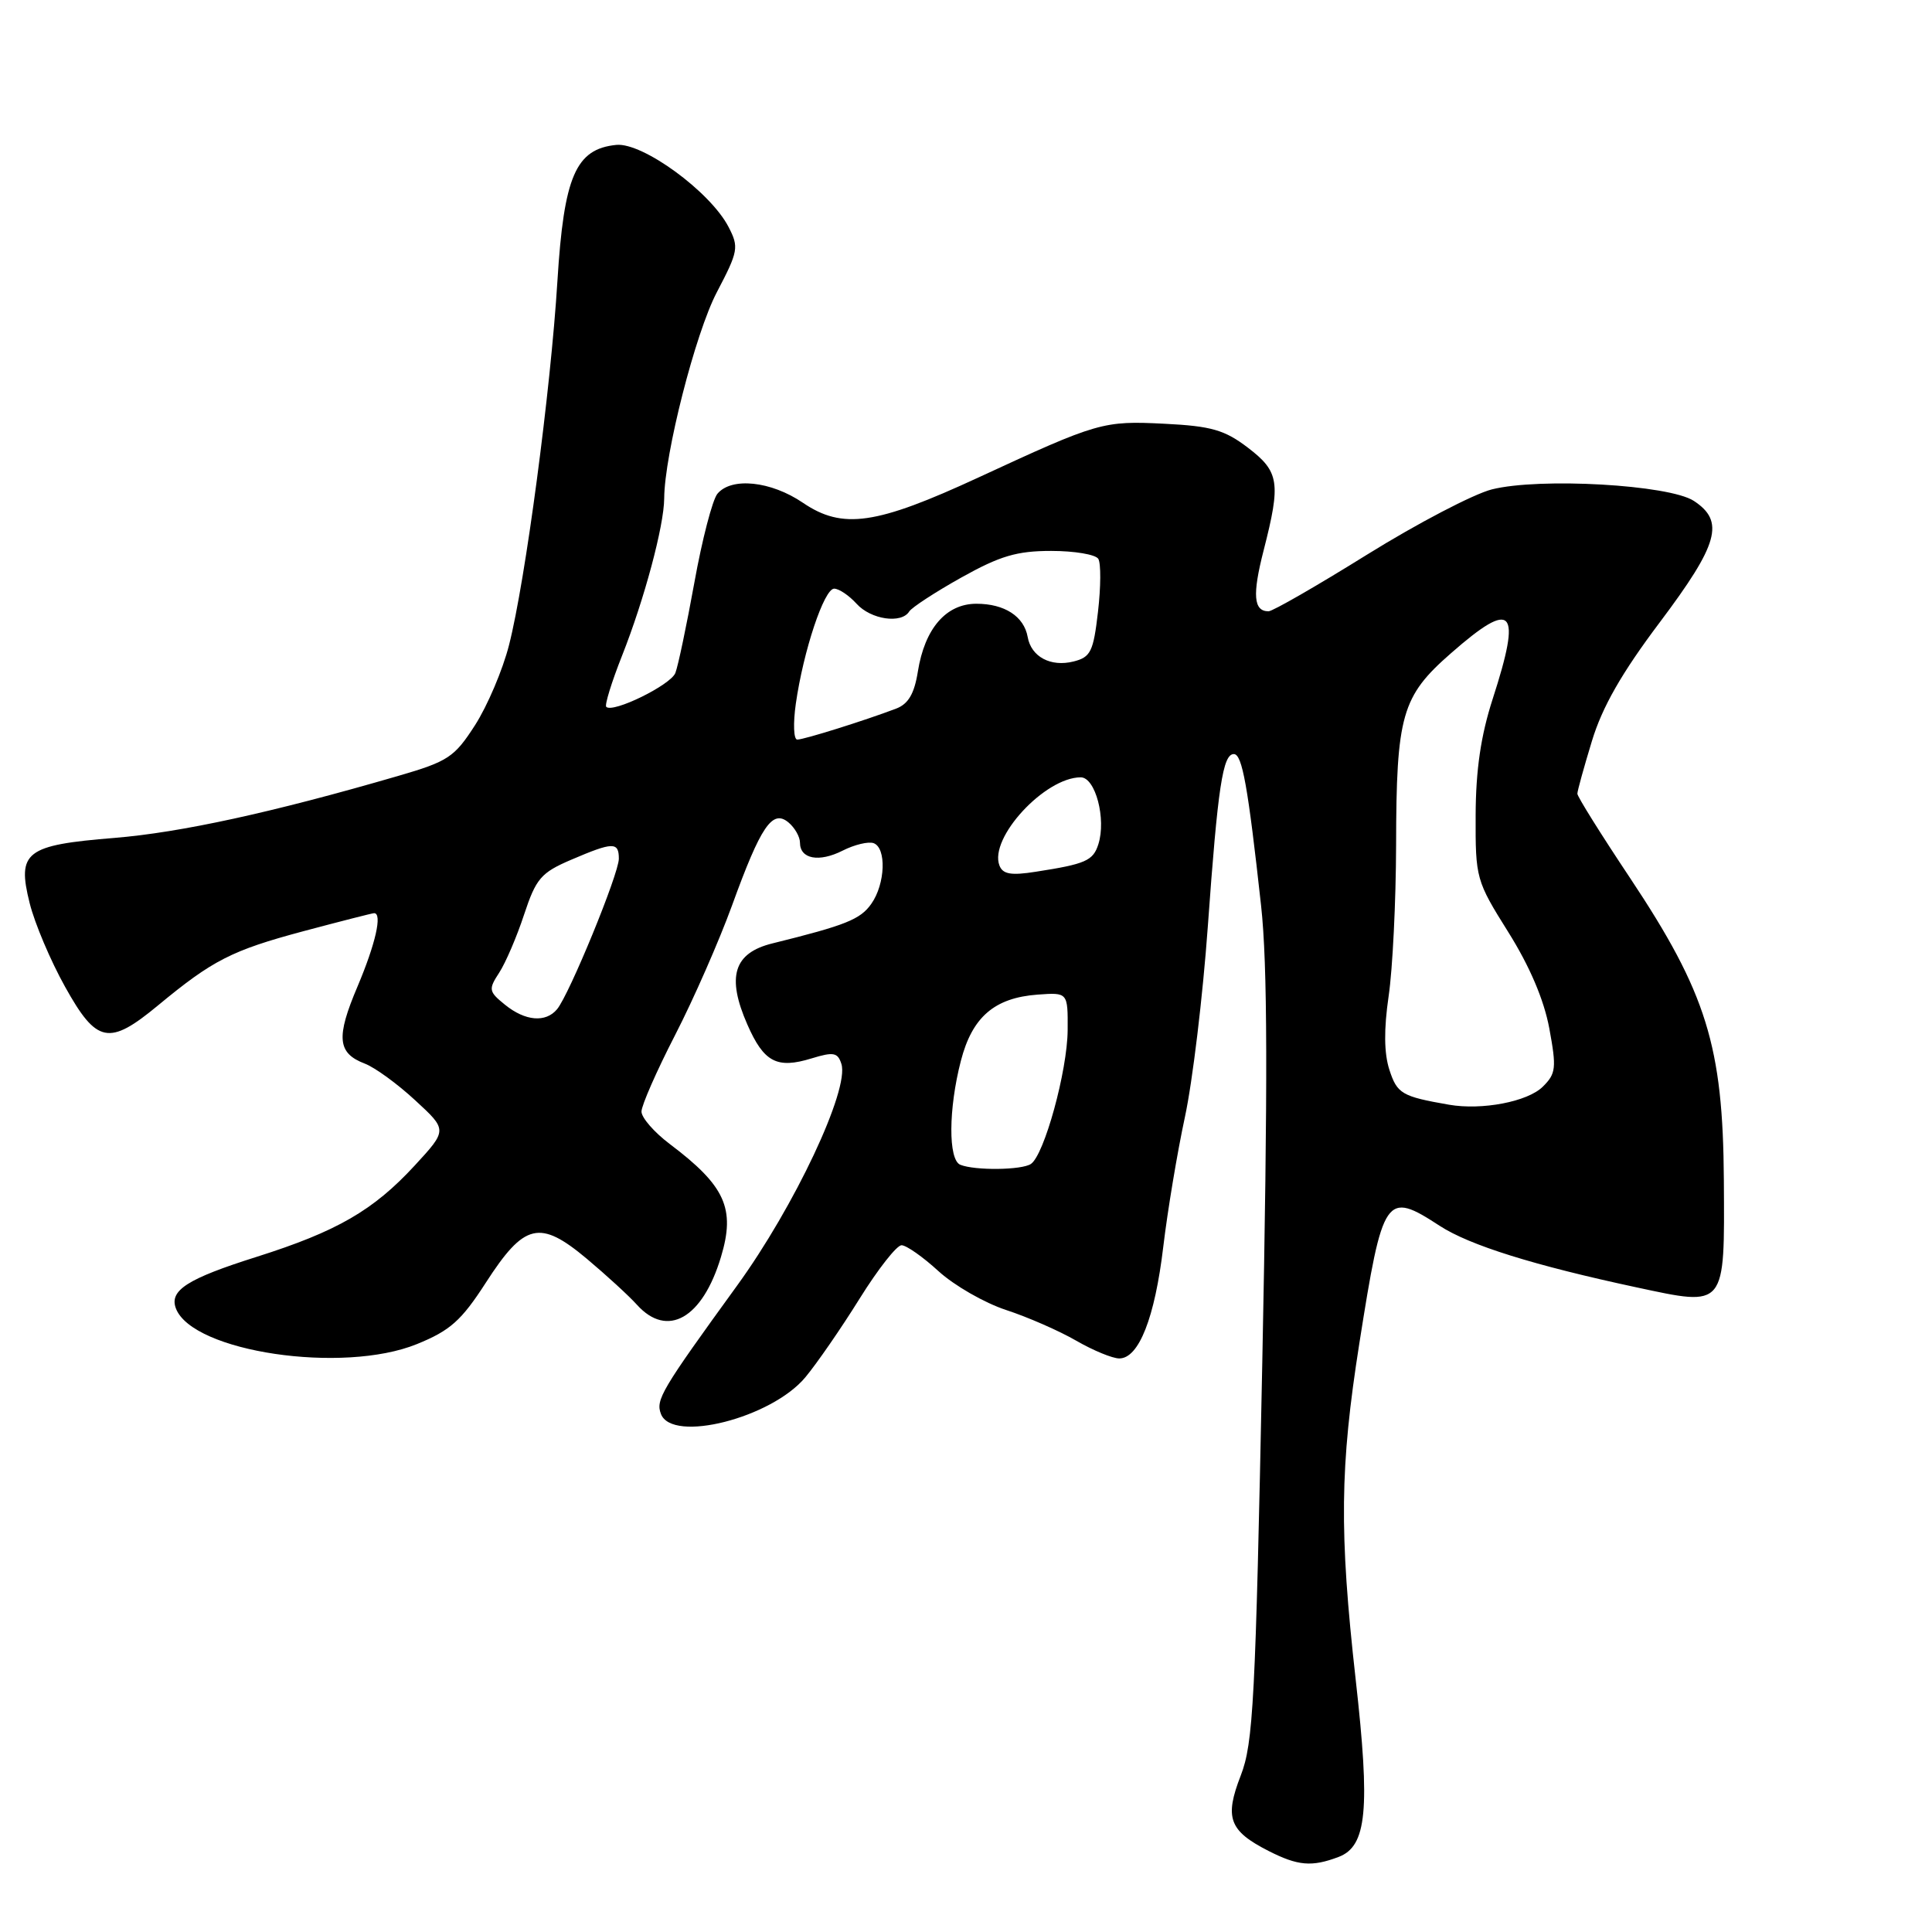 <?xml version="1.0" encoding="UTF-8" standalone="no"?>
<!DOCTYPE svg PUBLIC "-//W3C//DTD SVG 1.1//EN" "http://www.w3.org/Graphics/SVG/1.1/DTD/svg11.dtd" >
<svg xmlns="http://www.w3.org/2000/svg" xmlns:xlink="http://www.w3.org/1999/xlink" version="1.1" viewBox="0 0 256 256">
 <g >
 <path fill="currentColor"
d=" M 177.38 246.05 C 181.11 244.63 181.58 239.81 179.63 222.50 C 177.44 202.95 177.54 194.39 180.12 178.00 C 183.23 158.31 183.60 157.76 190.77 162.43 C 194.74 165.01 203.26 167.67 216.84 170.58 C 228.75 173.13 228.52 173.41 228.42 156.38 C 228.31 138.62 226.13 131.58 215.98 116.32 C 212.14 110.56 209.00 105.54 209.01 105.17 C 209.01 104.80 209.88 101.66 210.94 98.18 C 212.31 93.67 214.88 89.17 219.93 82.46 C 227.73 72.08 228.57 69.08 224.44 66.37 C 221.17 64.23 204.02 63.25 197.67 64.85 C 195.24 65.47 187.81 69.35 181.16 73.48 C 174.51 77.62 168.63 81.00 168.09 81.00 C 166.10 81.00 165.92 78.84 167.44 72.92 C 169.74 63.94 169.52 62.50 165.34 59.31 C 162.27 56.97 160.51 56.46 154.32 56.15 C 146.16 55.74 145.53 55.92 129.69 63.25 C 116.08 69.55 111.65 70.19 106.39 66.62 C 102.16 63.74 96.92 63.19 95.06 65.43 C 94.41 66.21 93.03 71.50 92.01 77.18 C 90.98 82.86 89.85 88.25 89.49 89.17 C 88.87 90.77 81.20 94.53 80.33 93.66 C 80.10 93.43 81.04 90.38 82.43 86.87 C 85.38 79.42 87.99 69.66 88.01 66.04 C 88.04 60.21 92.14 44.15 94.98 38.73 C 97.83 33.29 97.93 32.76 96.54 30.08 C 94.13 25.41 85.15 18.85 81.66 19.20 C 76.28 19.74 74.72 23.36 73.86 37.25 C 72.97 51.71 69.61 77.03 67.45 85.47 C 66.62 88.75 64.59 93.52 62.95 96.08 C 60.21 100.34 59.39 100.89 52.74 102.82 C 36.07 107.67 23.95 110.31 15.14 111.03 C 3.39 111.98 2.23 112.87 3.93 119.67 C 4.59 122.33 6.70 127.31 8.62 130.75 C 12.81 138.28 14.44 138.60 20.94 133.22 C 28.19 127.22 30.69 125.94 40.20 123.39 C 45.12 122.08 49.34 121.00 49.57 121.00 C 50.69 121.00 49.76 125.07 47.38 130.70 C 44.50 137.47 44.70 139.55 48.35 140.94 C 49.68 141.45 52.68 143.63 55.02 145.80 C 59.29 149.73 59.29 149.73 54.95 154.44 C 49.46 160.39 44.67 163.16 34.00 166.54 C 24.81 169.44 22.40 170.99 23.31 173.38 C 25.53 179.14 45.44 182.09 55.24 178.10 C 59.65 176.31 61.13 174.99 64.37 169.97 C 69.48 162.05 71.51 161.57 77.74 166.78 C 80.36 168.98 83.36 171.73 84.40 172.89 C 88.43 177.35 93.08 174.71 95.53 166.56 C 97.47 160.14 96.11 157.14 88.75 151.59 C 86.69 150.04 85.00 148.10 85.00 147.29 C 85.00 146.48 87.00 141.92 89.45 137.16 C 91.90 132.40 95.29 124.67 96.99 120.00 C 100.82 109.44 102.34 107.21 104.47 108.97 C 105.31 109.67 106.00 110.88 106.00 111.65 C 106.00 113.83 108.52 114.30 111.66 112.71 C 113.22 111.92 115.06 111.48 115.75 111.72 C 117.48 112.34 117.32 117.11 115.46 119.75 C 114.01 121.83 112.07 122.60 102.37 125.00 C 97.22 126.26 96.24 129.41 99.03 135.76 C 101.22 140.75 102.94 141.66 107.55 140.24 C 110.45 139.35 111.01 139.46 111.49 140.98 C 112.57 144.37 105.28 159.86 97.66 170.36 C 87.61 184.22 86.86 185.48 87.58 187.36 C 89.07 191.24 102.23 187.89 106.72 182.49 C 108.25 180.65 111.48 175.97 113.90 172.08 C 116.33 168.18 118.82 165.00 119.46 165.00 C 120.09 165.00 122.30 166.55 124.36 168.44 C 126.43 170.33 130.45 172.64 133.31 173.58 C 136.16 174.51 140.34 176.34 142.59 177.64 C 144.84 178.94 147.41 180.00 148.31 180.00 C 150.90 180.00 153.02 174.62 154.14 165.20 C 154.71 160.42 156.00 152.68 157.01 148.00 C 158.02 143.32 159.38 131.98 160.04 122.79 C 161.37 104.23 162.03 99.89 163.50 99.92 C 164.60 99.94 165.36 104.18 167.10 120.00 C 167.96 127.79 168.00 143.42 167.26 180.50 C 166.36 225.36 166.07 230.99 164.40 235.28 C 162.23 240.87 162.86 242.59 168.07 245.25 C 171.98 247.24 173.82 247.40 177.38 246.05 Z  M 127.25 154.34 C 125.63 153.69 125.67 146.93 127.32 140.57 C 128.82 134.75 131.78 132.21 137.50 131.79 C 141.50 131.50 141.50 131.50 141.47 136.50 C 141.43 141.91 138.37 153.04 136.60 154.23 C 135.38 155.05 129.19 155.12 127.25 154.34 Z  M 192.00 146.38 C 185.75 145.29 185.13 144.93 184.10 141.75 C 183.39 139.56 183.36 136.38 184.00 132.00 C 184.53 128.43 184.97 119.42 184.99 112.00 C 185.02 94.73 185.72 92.27 192.27 86.55 C 200.52 79.32 201.68 80.60 197.78 92.64 C 196.22 97.47 195.55 102.02 195.53 108.03 C 195.50 116.39 195.59 116.70 199.85 123.50 C 202.69 128.03 204.58 132.46 205.29 136.26 C 206.26 141.52 206.18 142.26 204.43 143.99 C 202.43 145.98 196.37 147.14 192.00 146.38 Z  M 66.91 133.13 C 64.75 131.38 64.70 131.10 66.15 128.88 C 67.00 127.57 68.49 124.10 69.45 121.17 C 71.03 116.40 71.69 115.63 75.69 113.92 C 81.22 111.55 82.00 111.53 82.00 113.78 C 82.00 115.79 75.45 131.75 73.82 133.72 C 72.31 135.54 69.60 135.31 66.91 133.13 Z  M 132.43 114.68 C 131.03 111.04 138.44 103.01 143.20 103.00 C 145.15 103.00 146.60 108.52 145.54 111.86 C 144.85 114.05 143.85 114.49 137.25 115.51 C 133.97 116.03 132.87 115.84 132.43 114.68 Z  M 105.45 93.25 C 106.45 86.25 109.20 78.00 110.53 78.00 C 111.17 78.00 112.50 78.90 113.50 80.00 C 115.40 82.10 119.45 82.69 120.48 81.02 C 120.82 80.49 123.92 78.46 127.39 76.52 C 132.51 73.66 134.74 73.00 139.29 73.00 C 142.36 73.00 145.17 73.47 145.53 74.05 C 145.89 74.63 145.87 77.79 145.49 81.06 C 144.88 86.35 144.52 87.08 142.25 87.65 C 139.22 88.41 136.63 87.03 136.17 84.39 C 135.68 81.67 133.11 80.00 129.38 80.00 C 125.36 80.00 122.53 83.28 121.62 88.99 C 121.15 91.94 120.35 93.29 118.73 93.90 C 114.51 95.50 106.50 98.01 105.64 98.00 C 105.16 98.00 105.08 95.86 105.45 93.25 Z "/>
</g>
</svg>
